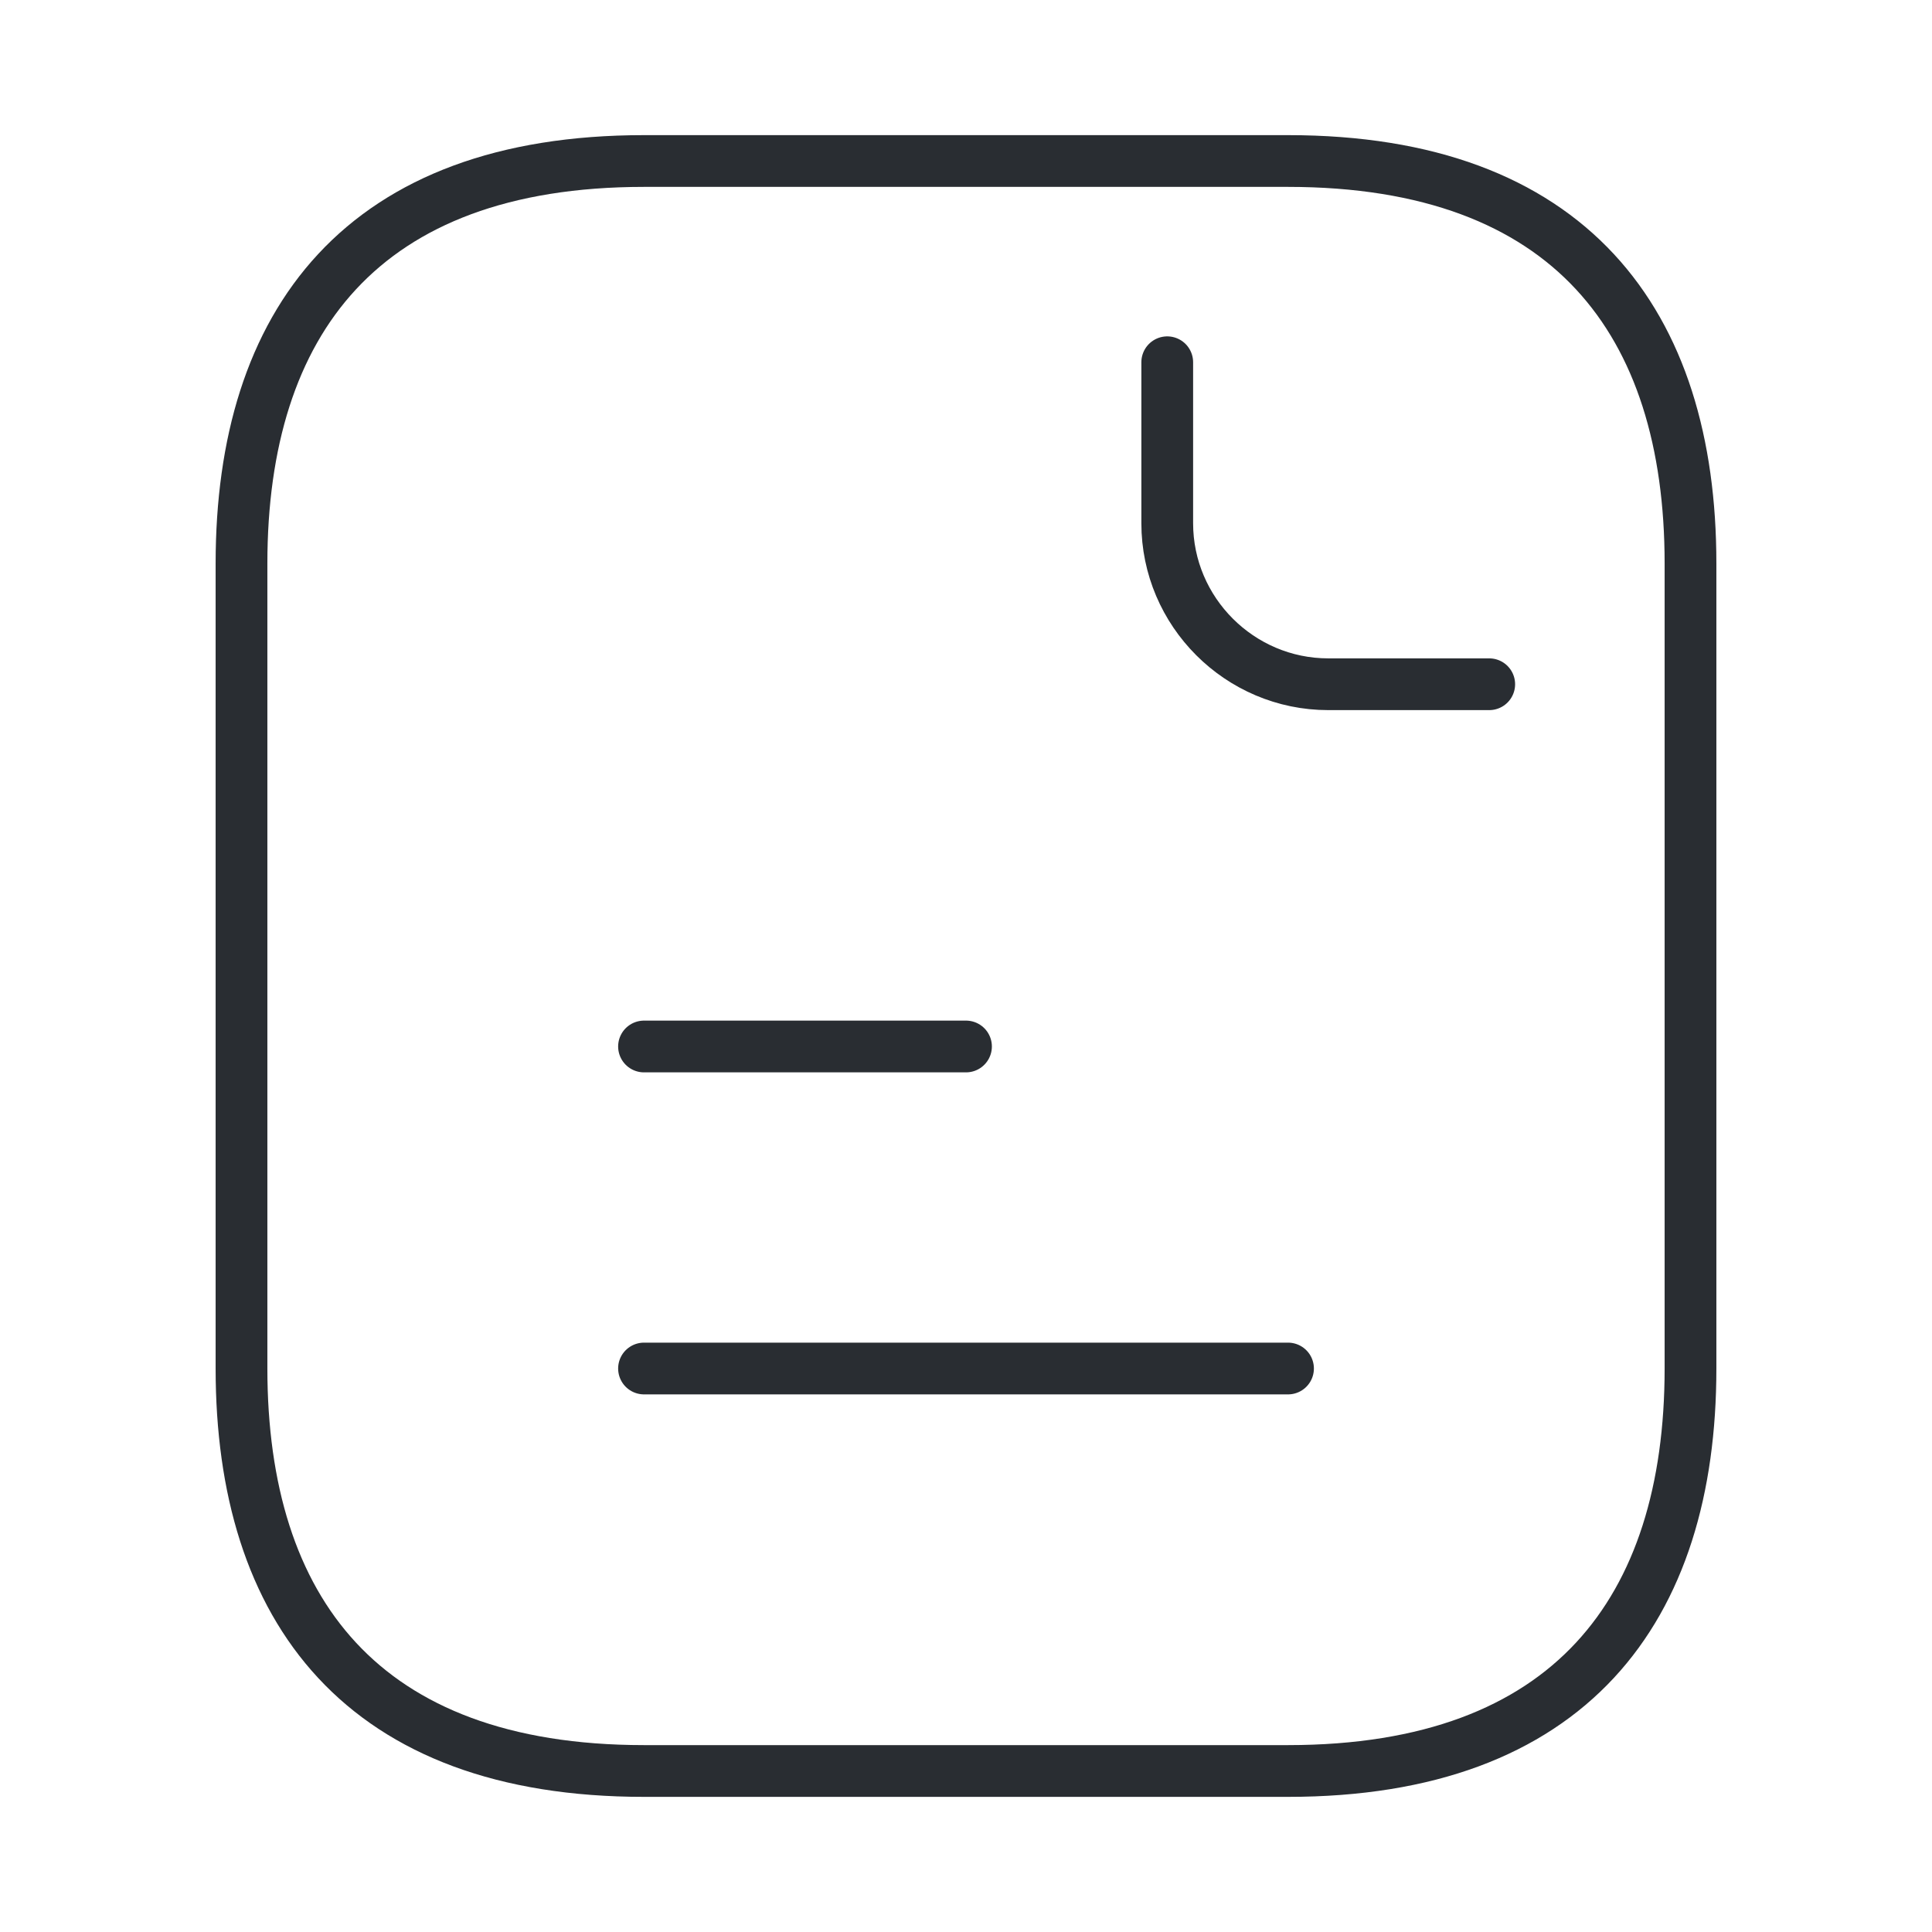 <svg width="56" height="56" viewBox="0 0 56 56" fill="none" xmlns="http://www.w3.org/2000/svg">
<path d="M49 16.333V39.667C49 46.667 45.5 51.333 37.333 51.333H18.667C10.5 51.333 7 46.667 7 39.667V16.333C7 9.333 10.5 4.667 18.667 4.667H37.333C45.5 4.667 49 9.333 49 16.333Z" stroke="#292D32" stroke-width="1.5" stroke-miterlimit="10" stroke-linecap="round" stroke-linejoin="round"/>
<path d="M33.833 10.5V15.167C33.833 17.733 35.933 19.833 38.5 19.833H43.166" stroke="#292D32" stroke-width="1.5" stroke-miterlimit="10" stroke-linecap="round" stroke-linejoin="round"/>
<path d="M18.667 30.333H28" stroke="#292D32" stroke-width="1.5" stroke-miterlimit="10" stroke-linecap="round" stroke-linejoin="round"/>
<path d="M18.667 39.667H37.334" stroke="#292D32" stroke-width="1.5" stroke-miterlimit="10" stroke-linecap="round" stroke-linejoin="round"/>
</svg>
